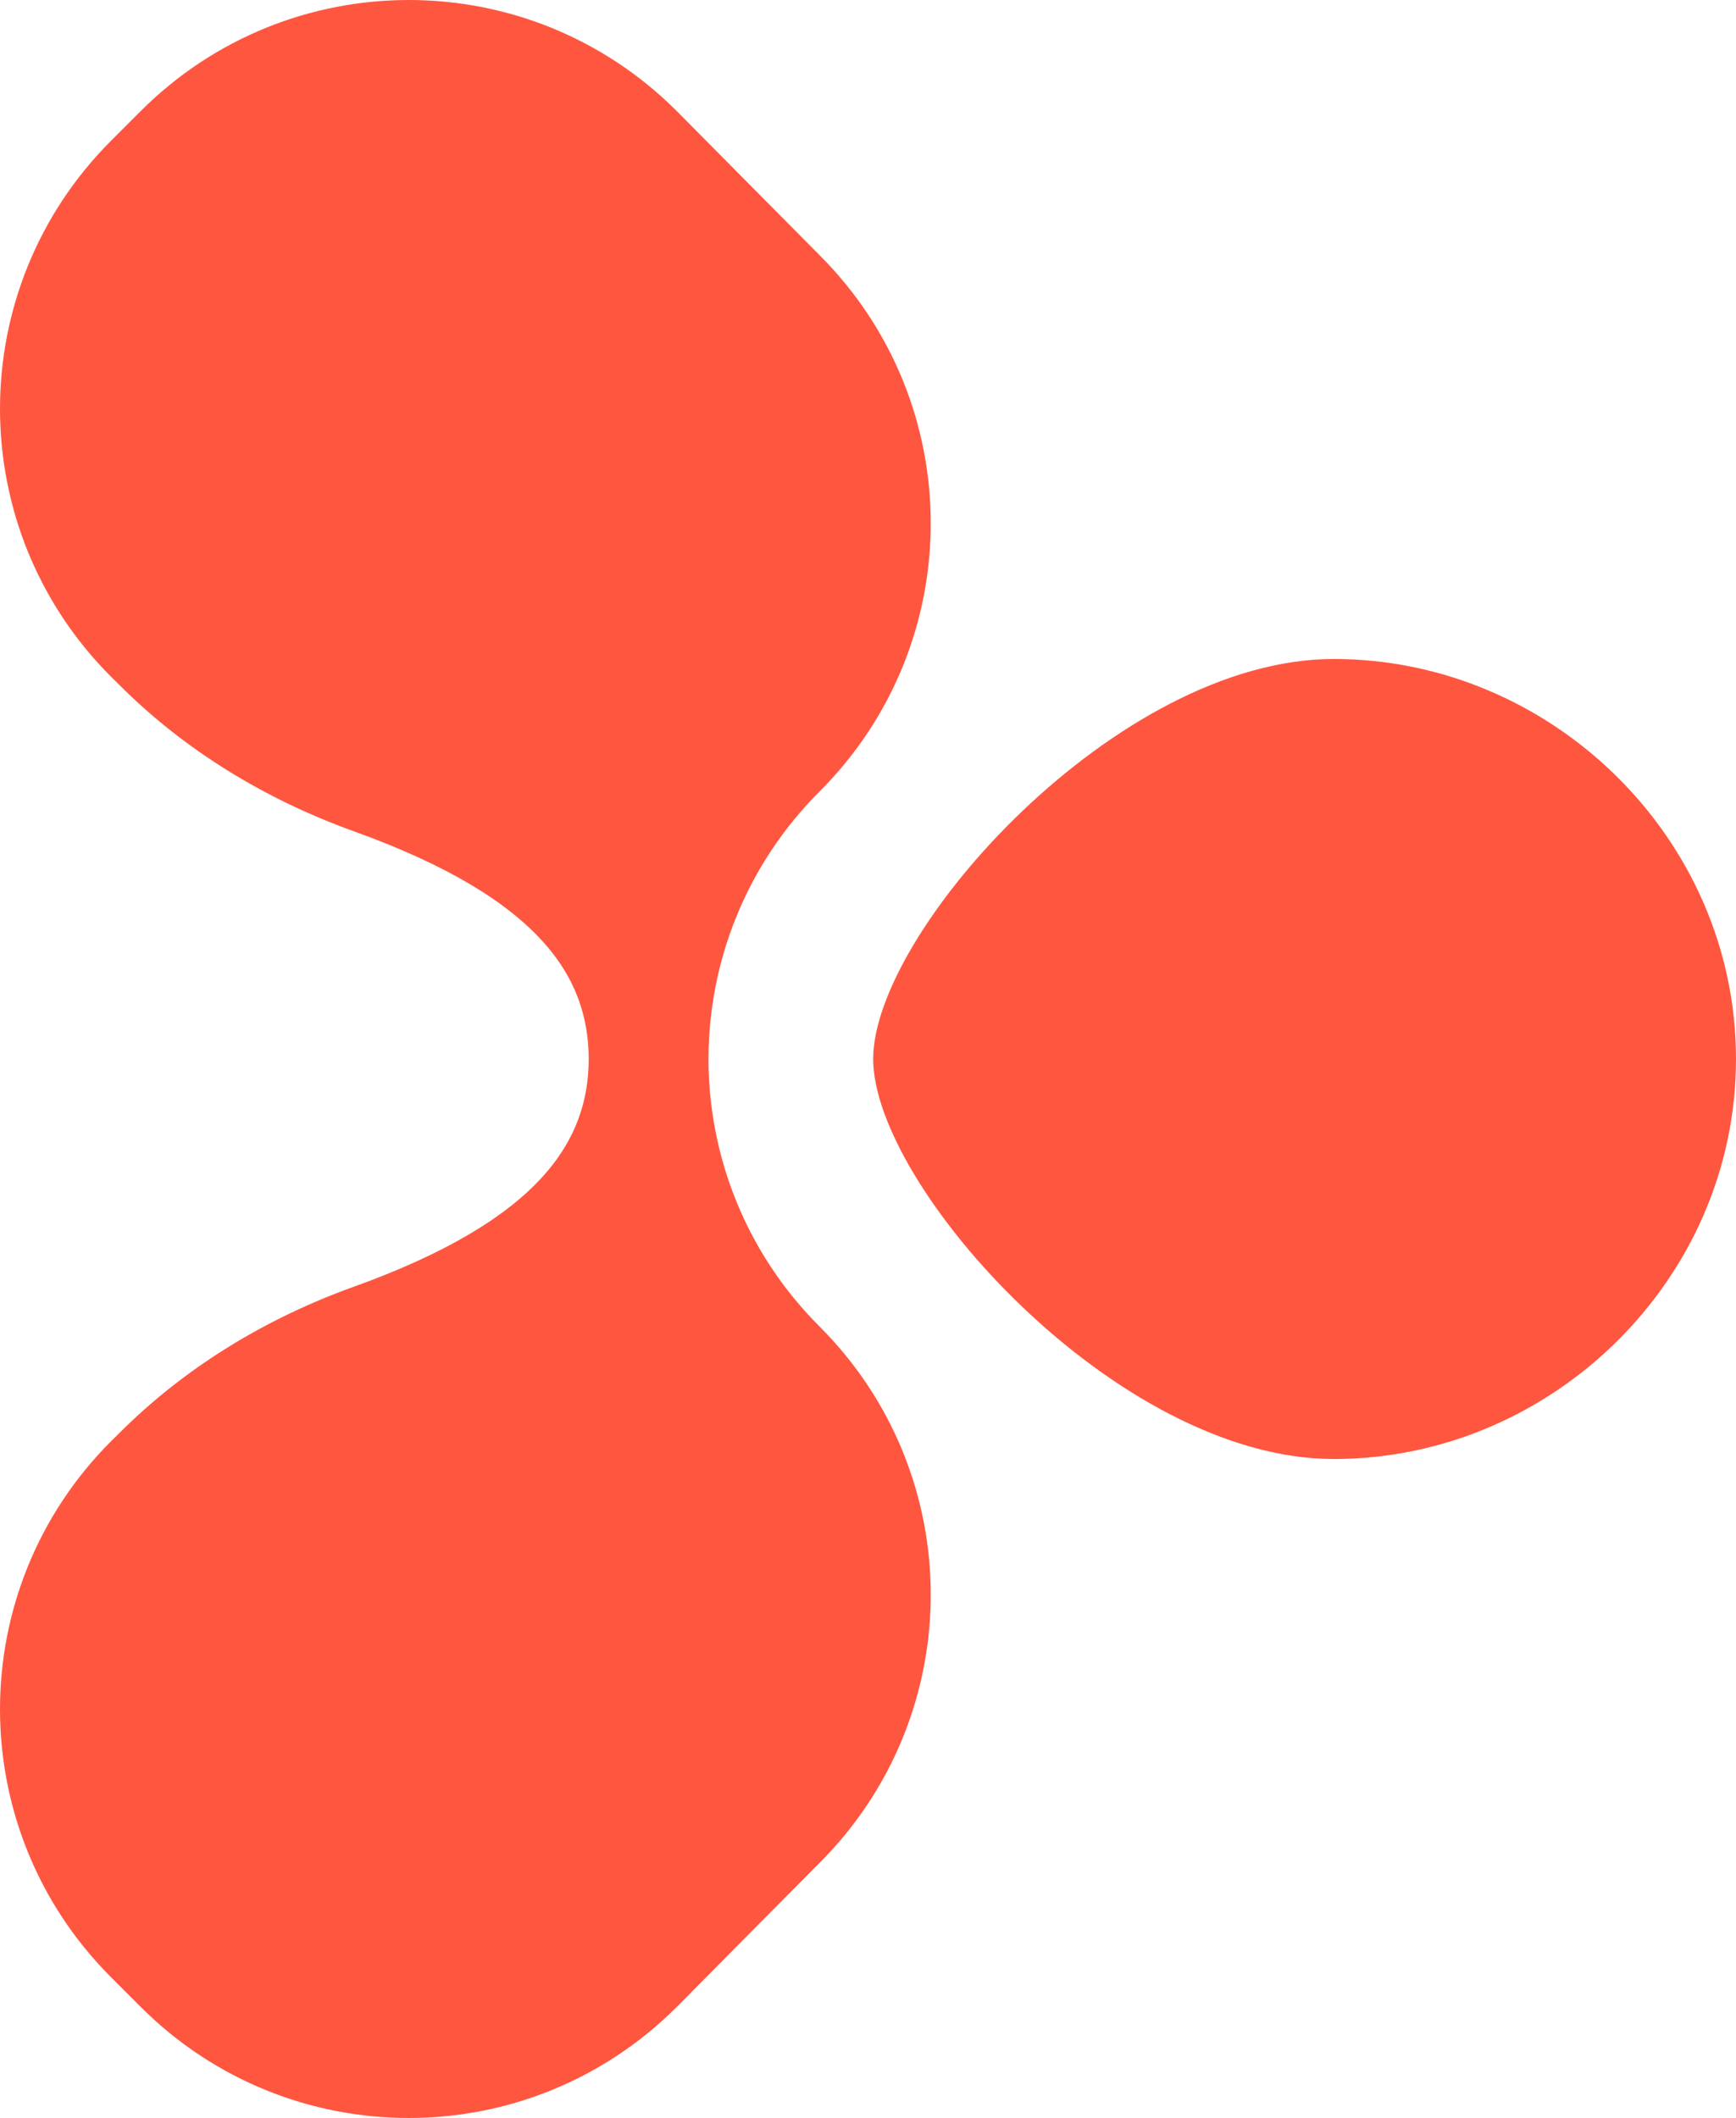 <?xml version="1.0" encoding="UTF-8"?><svg id="logo" xmlns="http://www.w3.org/2000/svg" viewBox="0 0 1000 1220"><path d="m472.142,764.151c85.336,85.334,85.336,223.489,0,308.822l-82.281,83.027c-85.336,85.333-223.486,85.333-308.822,0l-17.037-17.037c-85.336-85.333-85.336-223.488,0-308.821l4.616-4.539c37.789-37.868,84.285-66.064,134.803-84.292,109.652-39.374,135.521-85.563,135.712-131.311-.191-45.748-26.06-91.938-135.712-131.311-50.518-18.227-97.014-46.424-134.803-84.292l-4.616-4.539c-85.336-85.332-85.336-223.488,0-308.821l17.037-17.037c85.336-85.333,223.486-85.333,308.822,0l82.281,83.027c85.336,85.332,85.336,223.488,0,308.822-42.604,42.608-63.967,98.368-64.027,154.151.06,55.782,21.423,111.543,64.027,154.151Zm296.167-384.566c-125.203,0-265.328,157.364-265.328,230.416s140.125,230.416,265.328,230.416,231.691-103.146,231.691-230.416-106.501-230.416-231.691-230.416Z" style="fill:#ff5640;"/></svg>